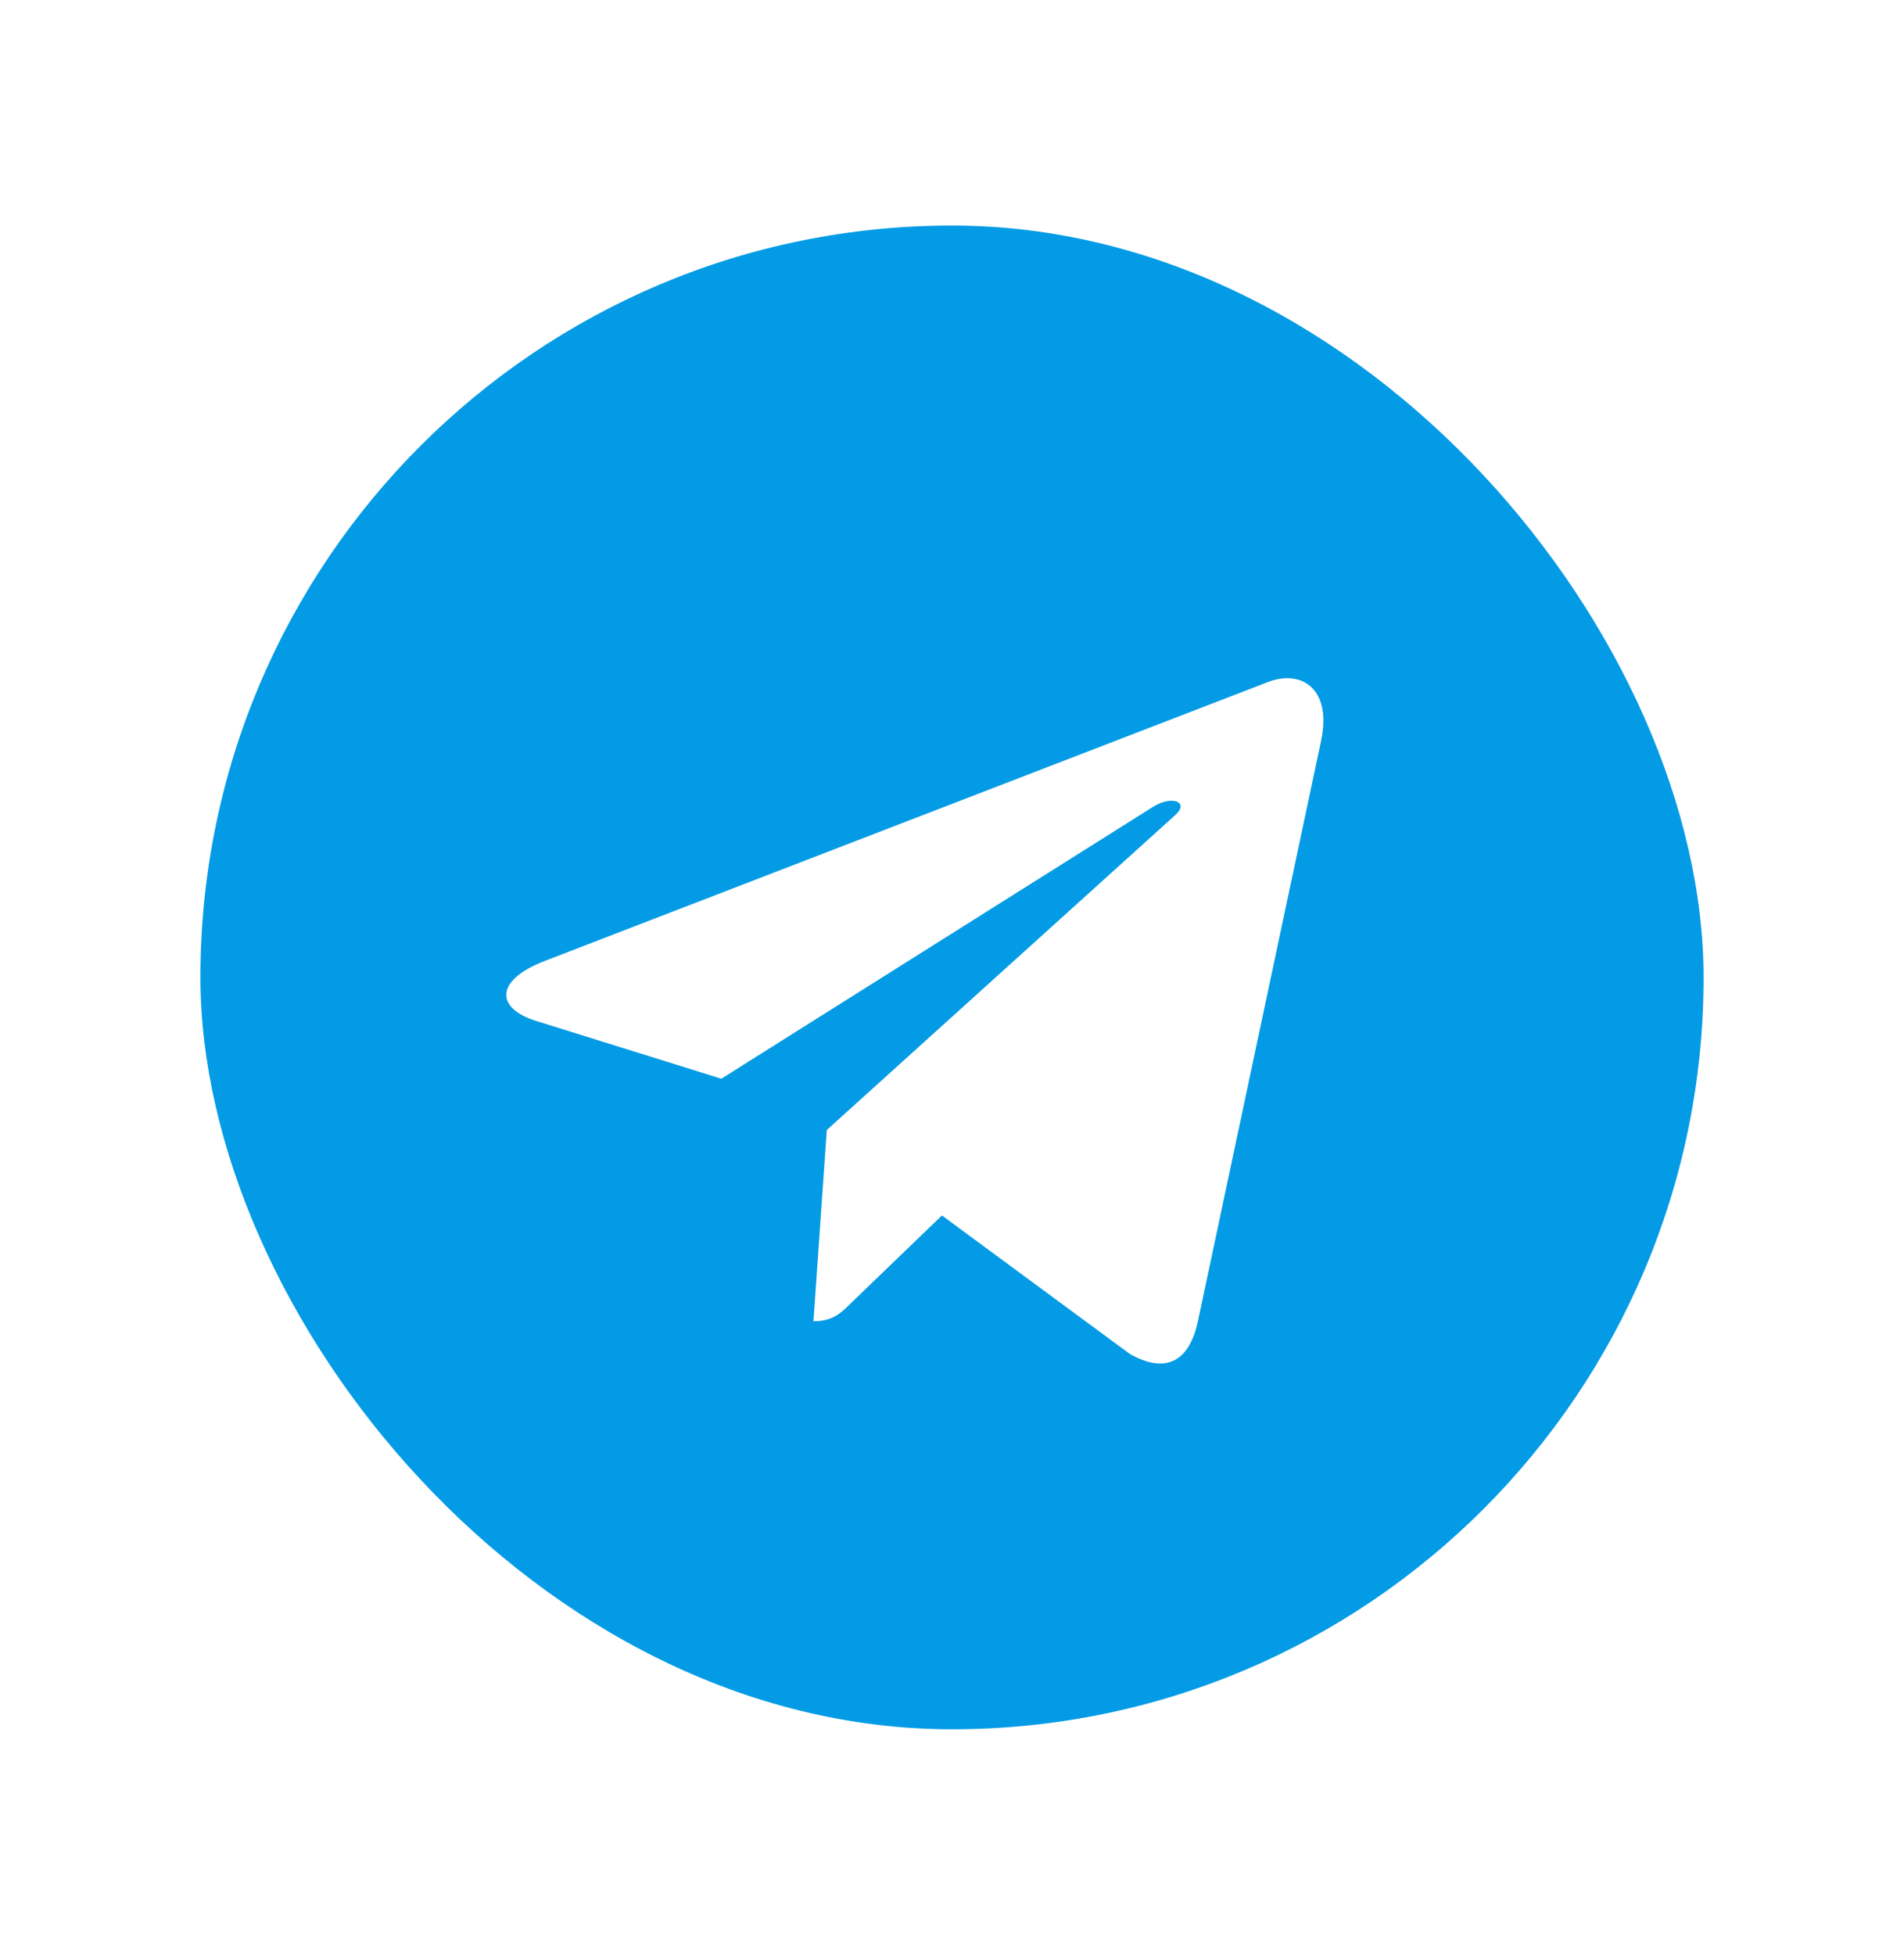 <svg width="38" height="39" viewBox="0 0 38 39" fill="none" xmlns="http://www.w3.org/2000/svg">
    <g filter="url(#filter0_d_365_107)">
        <g clip-path="url(#clip0_365_107)">
            <path d="M17 32.5C25.284 32.5 32 25.784 32 17.5C32 9.216 25.284 2.5 17 2.5C8.715 2.5 2 9.216 2 17.5C2 25.784 8.715 32.5 17 32.5Z" fill="#039BE5"/>
            <path d="M8.863 17.175L23.326 11.599C23.997 11.356 24.583 11.762 24.366 12.777L24.367 12.776L21.904 24.378C21.722 25.2 21.233 25.4 20.549 25.012L16.799 22.249L14.991 23.991C14.791 24.191 14.622 24.36 14.235 24.36L14.501 20.544L21.451 14.265C21.753 13.999 21.383 13.849 20.985 14.114L12.396 19.521L8.693 18.366C7.889 18.111 7.872 17.562 8.863 17.175V17.175Z" fill="white"/>
        </g>
    </g>
    <defs>
        <filter id="filter0_d_365_107" x="-0" y="0.5" width="38" height="38" filterUnits="userSpaceOnUse" color-interpolation-filters="sRGB">
            <feFlood flood-opacity="0" result="BackgroundImageFix"/>
            <feColorMatrix in="SourceAlpha" type="matrix" values="0 0 0 0 0 0 0 0 0 0 0 0 0 0 0 0 0 0 127 0" result="hardAlpha"/>
            <feOffset dx="2" dy="2"/>
            <feGaussianBlur stdDeviation="2"/>
            <feComposite in2="hardAlpha" operator="out"/>
            <feColorMatrix type="matrix" values="0 0 0 0 0 0 0 0 0 0 0 0 0 0 0 0 0 0 0.25 0"/>
            <feBlend mode="normal" in2="BackgroundImageFix" result="effect1_dropShadow_365_107"/>
            <feBlend mode="normal" in="SourceGraphic" in2="effect1_dropShadow_365_107" result="shape"/>
        </filter>
        <clipPath id="clip0_365_107">
            <rect x="2" y="2.5" width="30" height="30" rx="15" fill="white"/>
        </clipPath>
    </defs>
</svg>
